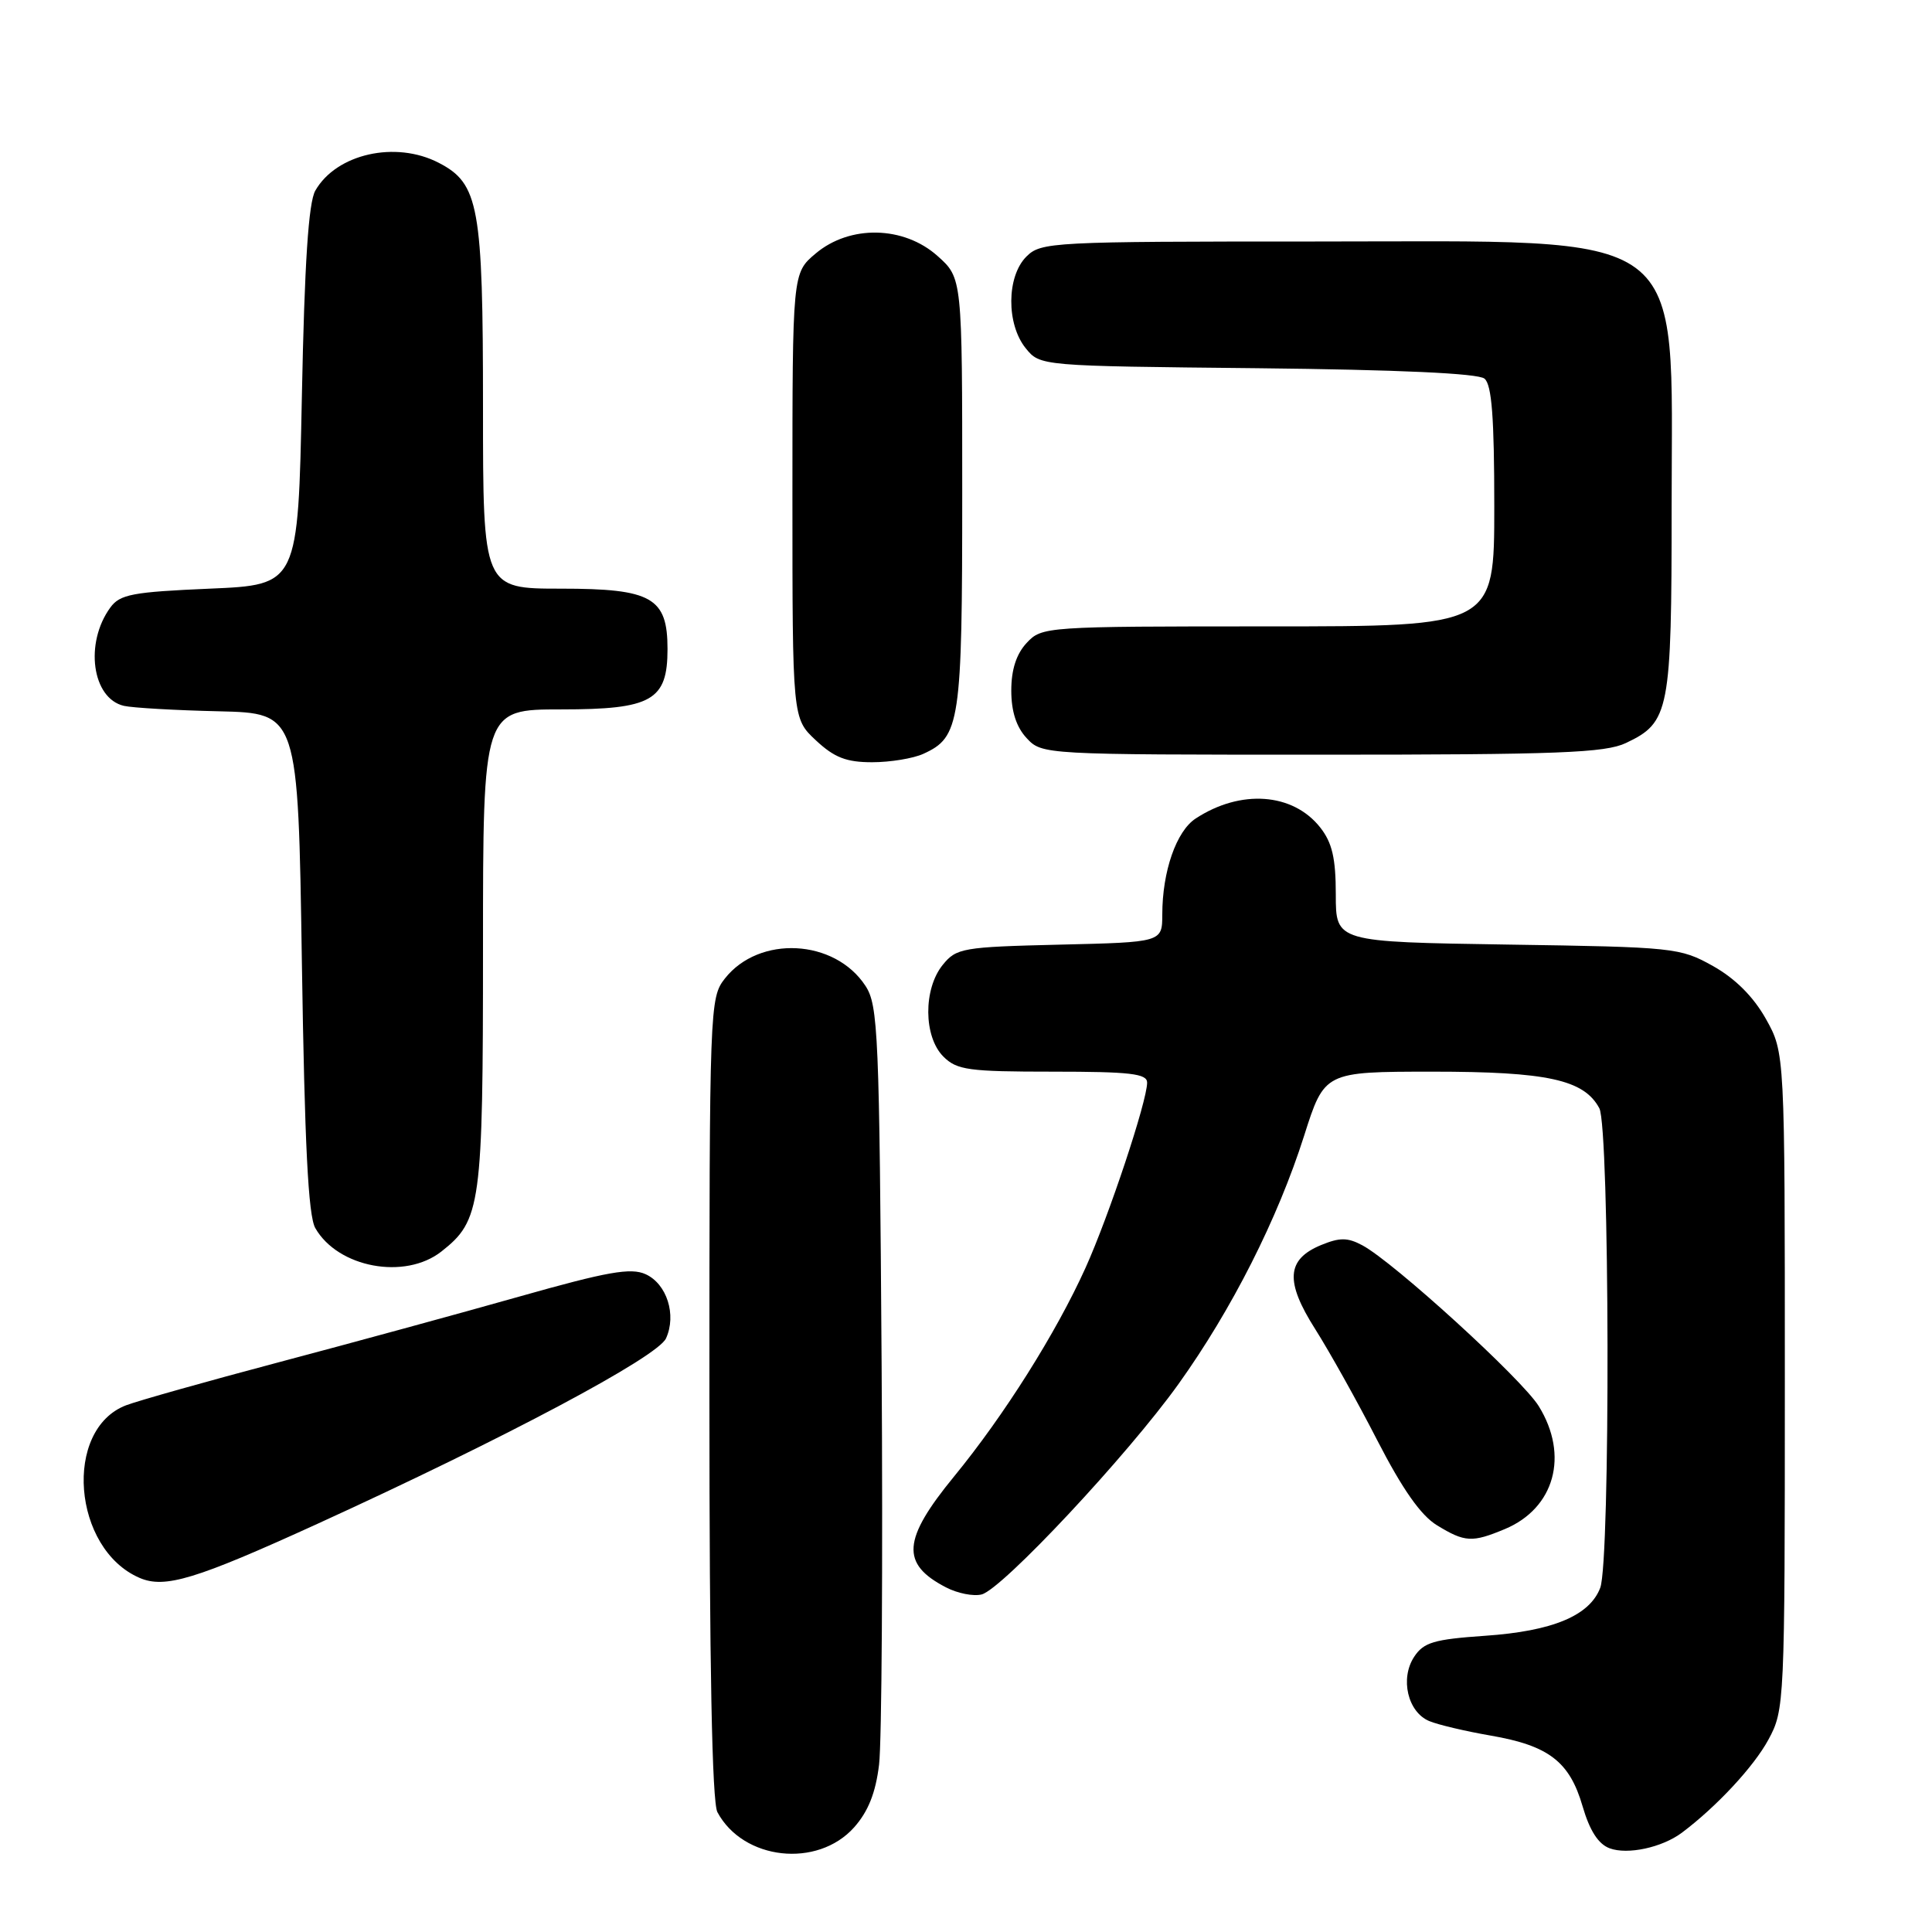 <?xml version="1.0" encoding="UTF-8" standalone="no"?>
<!DOCTYPE svg PUBLIC "-//W3C//DTD SVG 1.1//EN" "http://www.w3.org/Graphics/SVG/1.1/DTD/svg11.dtd" >
<svg xmlns="http://www.w3.org/2000/svg" xmlns:xlink="http://www.w3.org/1999/xlink" version="1.1" viewBox="0 0 256 256">
 <g >
 <path fill="currentColor"
d=" M 113.17 242.14 C 115.04 240.04 116.03 237.56 116.48 233.83 C 116.84 230.90 116.99 207.10 116.82 180.95 C 116.52 136.90 116.37 133.20 114.67 130.62 C 110.60 124.41 100.59 123.89 96.05 129.66 C 94.04 132.22 94.00 133.32 94.00 185.20 C 94.00 220.69 94.35 238.79 95.06 240.12 C 98.47 246.49 108.30 247.58 113.17 242.14 Z  M 222.85 242.85 C 227.44 239.41 232.40 234.08 234.33 230.50 C 236.46 226.57 236.50 225.71 236.50 183.00 C 236.50 139.50 236.50 139.50 233.99 135.01 C 232.33 132.06 229.94 129.67 226.99 128.01 C 222.62 125.57 221.88 125.49 199.75 125.16 C 177.00 124.81 177.00 124.81 177.00 118.54 C 177.00 113.72 176.52 111.66 174.94 109.65 C 171.32 105.05 164.39 104.55 158.43 108.46 C 155.87 110.13 154.01 115.47 154.01 121.17 C 154.00 124.85 154.00 124.85 140.41 125.17 C 127.53 125.48 126.72 125.62 124.91 127.86 C 122.33 131.05 122.37 137.37 125.00 140.00 C 126.79 141.79 128.33 142.00 139.50 142.00 C 149.75 142.00 152.00 142.26 152.00 143.45 C 152.00 145.91 146.93 161.15 143.84 167.99 C 139.94 176.62 133.06 187.54 126.42 195.64 C 119.57 204.00 119.33 207.22 125.34 210.33 C 126.87 211.13 129.00 211.55 130.08 211.27 C 132.82 210.55 149.40 192.83 156.15 183.40 C 163.22 173.52 169.30 161.51 172.80 150.50 C 175.50 142.01 175.50 142.01 189.78 142.00 C 205.04 142.00 209.89 143.06 211.92 146.85 C 213.29 149.42 213.40 206.81 212.04 210.39 C 210.64 214.09 205.71 216.14 196.77 216.75 C 190.00 217.22 188.64 217.62 187.38 219.54 C 185.49 222.42 186.53 226.86 189.38 228.05 C 190.55 228.54 194.20 229.40 197.50 229.97 C 205.22 231.30 207.98 233.42 209.70 239.34 C 210.64 242.57 211.79 244.36 213.29 244.91 C 215.67 245.79 220.22 244.81 222.85 242.85 Z  M 42.03 201.93 C 66.91 190.57 87.13 179.81 88.25 177.34 C 89.67 174.23 88.36 170.12 85.55 168.84 C 83.59 167.95 80.51 168.49 68.82 171.80 C 60.95 174.03 46.62 177.94 37.00 180.49 C 27.38 183.04 18.24 185.62 16.70 186.21 C 8.36 189.41 9.60 205.25 18.50 209.08 C 21.85 210.52 25.92 209.28 42.03 201.93 Z  M 199.40 202.61 C 206.00 199.85 207.93 192.85 203.89 186.32 C 201.67 182.73 184.68 167.24 180.52 165.01 C 178.56 163.96 177.52 163.96 175.04 164.98 C 170.46 166.88 170.26 169.80 174.27 176.11 C 176.15 179.08 179.86 185.71 182.50 190.86 C 185.83 197.33 188.27 200.81 190.41 202.11 C 194.11 204.37 195.06 204.42 199.40 202.61 Z  M 58.49 165.83 C 63.74 161.70 64.00 159.78 64.00 125.53 C 64.00 94.00 64.00 94.00 74.35 94.00 C 86.37 94.00 88.45 92.82 88.45 86.00 C 88.45 79.18 86.37 78.00 74.35 78.00 C 64.00 78.00 64.00 78.00 64.00 53.97 C 64.00 27.32 63.46 24.32 58.13 21.57 C 52.41 18.61 44.57 20.38 41.78 25.26 C 40.88 26.84 40.35 34.83 40.00 52.50 C 39.50 77.50 39.50 77.50 27.79 78.00 C 17.57 78.44 15.89 78.75 14.62 80.50 C 11.18 85.21 12.19 92.55 16.42 93.53 C 17.56 93.79 23.22 94.12 29.00 94.25 C 39.50 94.50 39.50 94.50 40.00 127.50 C 40.37 151.63 40.84 161.10 41.78 162.73 C 44.78 167.98 53.66 169.63 58.49 165.83 Z  M 122.34 99.89 C 127.22 97.67 127.50 95.82 127.50 65.27 C 127.50 36.84 127.50 36.84 124.23 33.92 C 119.76 29.92 112.61 29.77 108.08 33.59 C 105.00 36.18 105.00 36.18 105.00 65.69 C 105.00 95.20 105.00 95.20 108.11 98.10 C 110.55 100.38 112.14 101.00 115.56 101.00 C 117.95 101.00 121.00 100.50 122.34 99.89 Z  M 215.45 98.45 C 221.22 95.72 221.50 94.27 221.50 67.10 C 221.50 29.69 224.61 32.00 174.25 32.00 C 139.33 32.00 137.93 32.07 136.00 34.00 C 133.37 36.63 133.33 42.95 135.91 46.14 C 137.82 48.50 137.82 48.50 166.61 48.79 C 185.29 48.99 195.86 49.47 196.70 50.17 C 197.67 50.97 198.00 55.32 198.00 67.12 C 198.00 83.00 198.00 83.00 168.04 83.00 C 138.51 83.00 138.05 83.03 136.04 85.19 C 134.67 86.66 134.00 88.73 134.00 91.50 C 134.00 94.27 134.67 96.34 136.04 97.81 C 138.07 99.99 138.30 100.00 175.14 100.00 C 206.49 100.00 212.70 99.76 215.45 98.45 Z "/>
</g>
</svg>